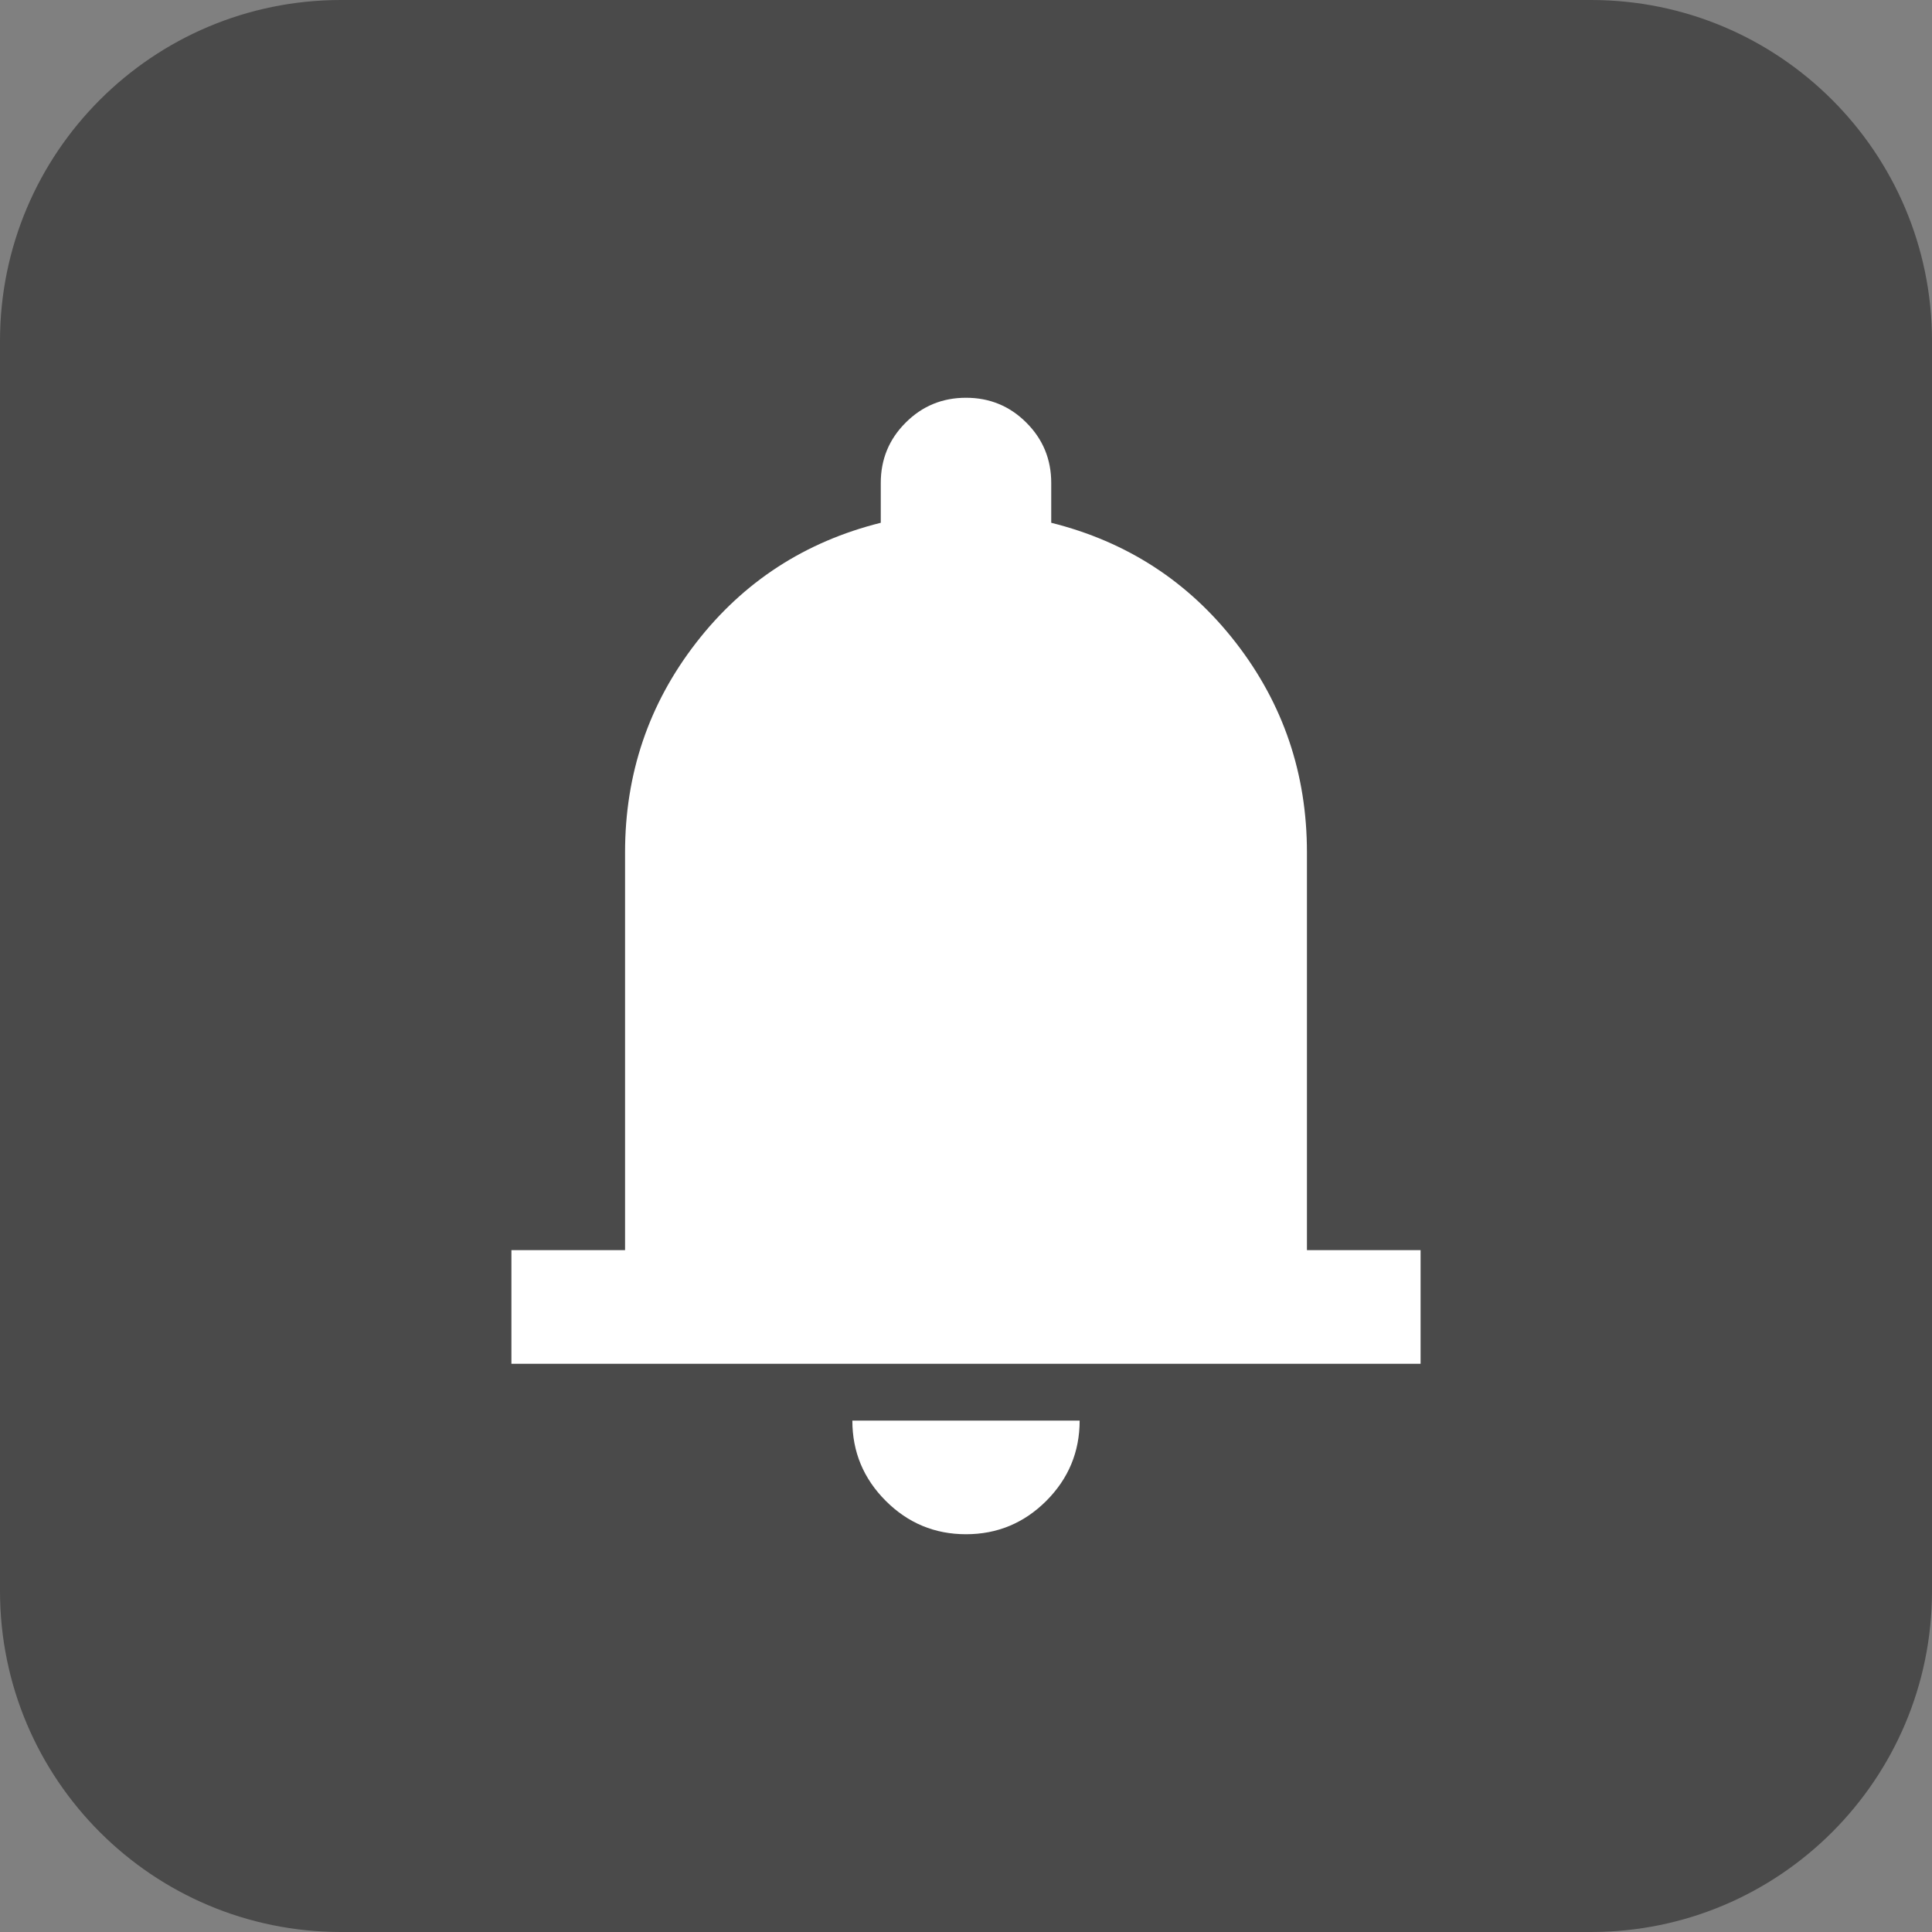 <svg width="34" height="34" viewBox="0 0 34 34" fill="none" xmlns="http://www.w3.org/2000/svg">
<rect x="0" y="0" width="34" height="34" fill="#808080" stroke="none"/>
<g clip-path="url(#clip0_817_127)">
<path d="M28 0H6C2.686 0 0 2.686 0 6V28C0 31.314 2.686 34 6 34H28C31.314 34 34 31.314 34 28V6C34 2.686 31.314 0 28 0Z" fill="#4a4a4a"/>
<mask id="mask0_817_127" style="mask-type:alpha" maskUnits="userSpaceOnUse" x="5" y="5" width="24" height="24">
<path d="M29 5H5V29H29V5Z" fill="#4a4a4a"/>
</mask>
<g mask="url(#mask0_817_127)">
<path d="M9 24V22H11V15C11 13.617 11.417 12.387 12.25 11.312C13.083 10.237 14.167 9.533 15.5 9.2V8.5C15.5 8.083 15.646 7.729 15.938 7.438C16.229 7.146 16.583 7 17 7C17.417 7 17.771 7.146 18.062 7.438C18.354 7.729 18.5 8.083 18.5 8.5V9.2C19.833 9.533 20.917 10.237 21.75 11.312C22.583 12.387 23 13.617 23 15V22H25V24H9ZM17 27C16.45 27 15.979 26.804 15.588 26.413C15.196 26.021 15 25.55 15 25H19C19 25.55 18.804 26.021 18.413 26.413C18.021 26.804 17.55 27 17 27Z" fill="white"/>
</g>
</g>
<defs>
<clipPath id="clip0_817_127">
<rect width="34" height="34" fill="#4a4a4a"/>
</clipPath>
</defs>
</svg>
